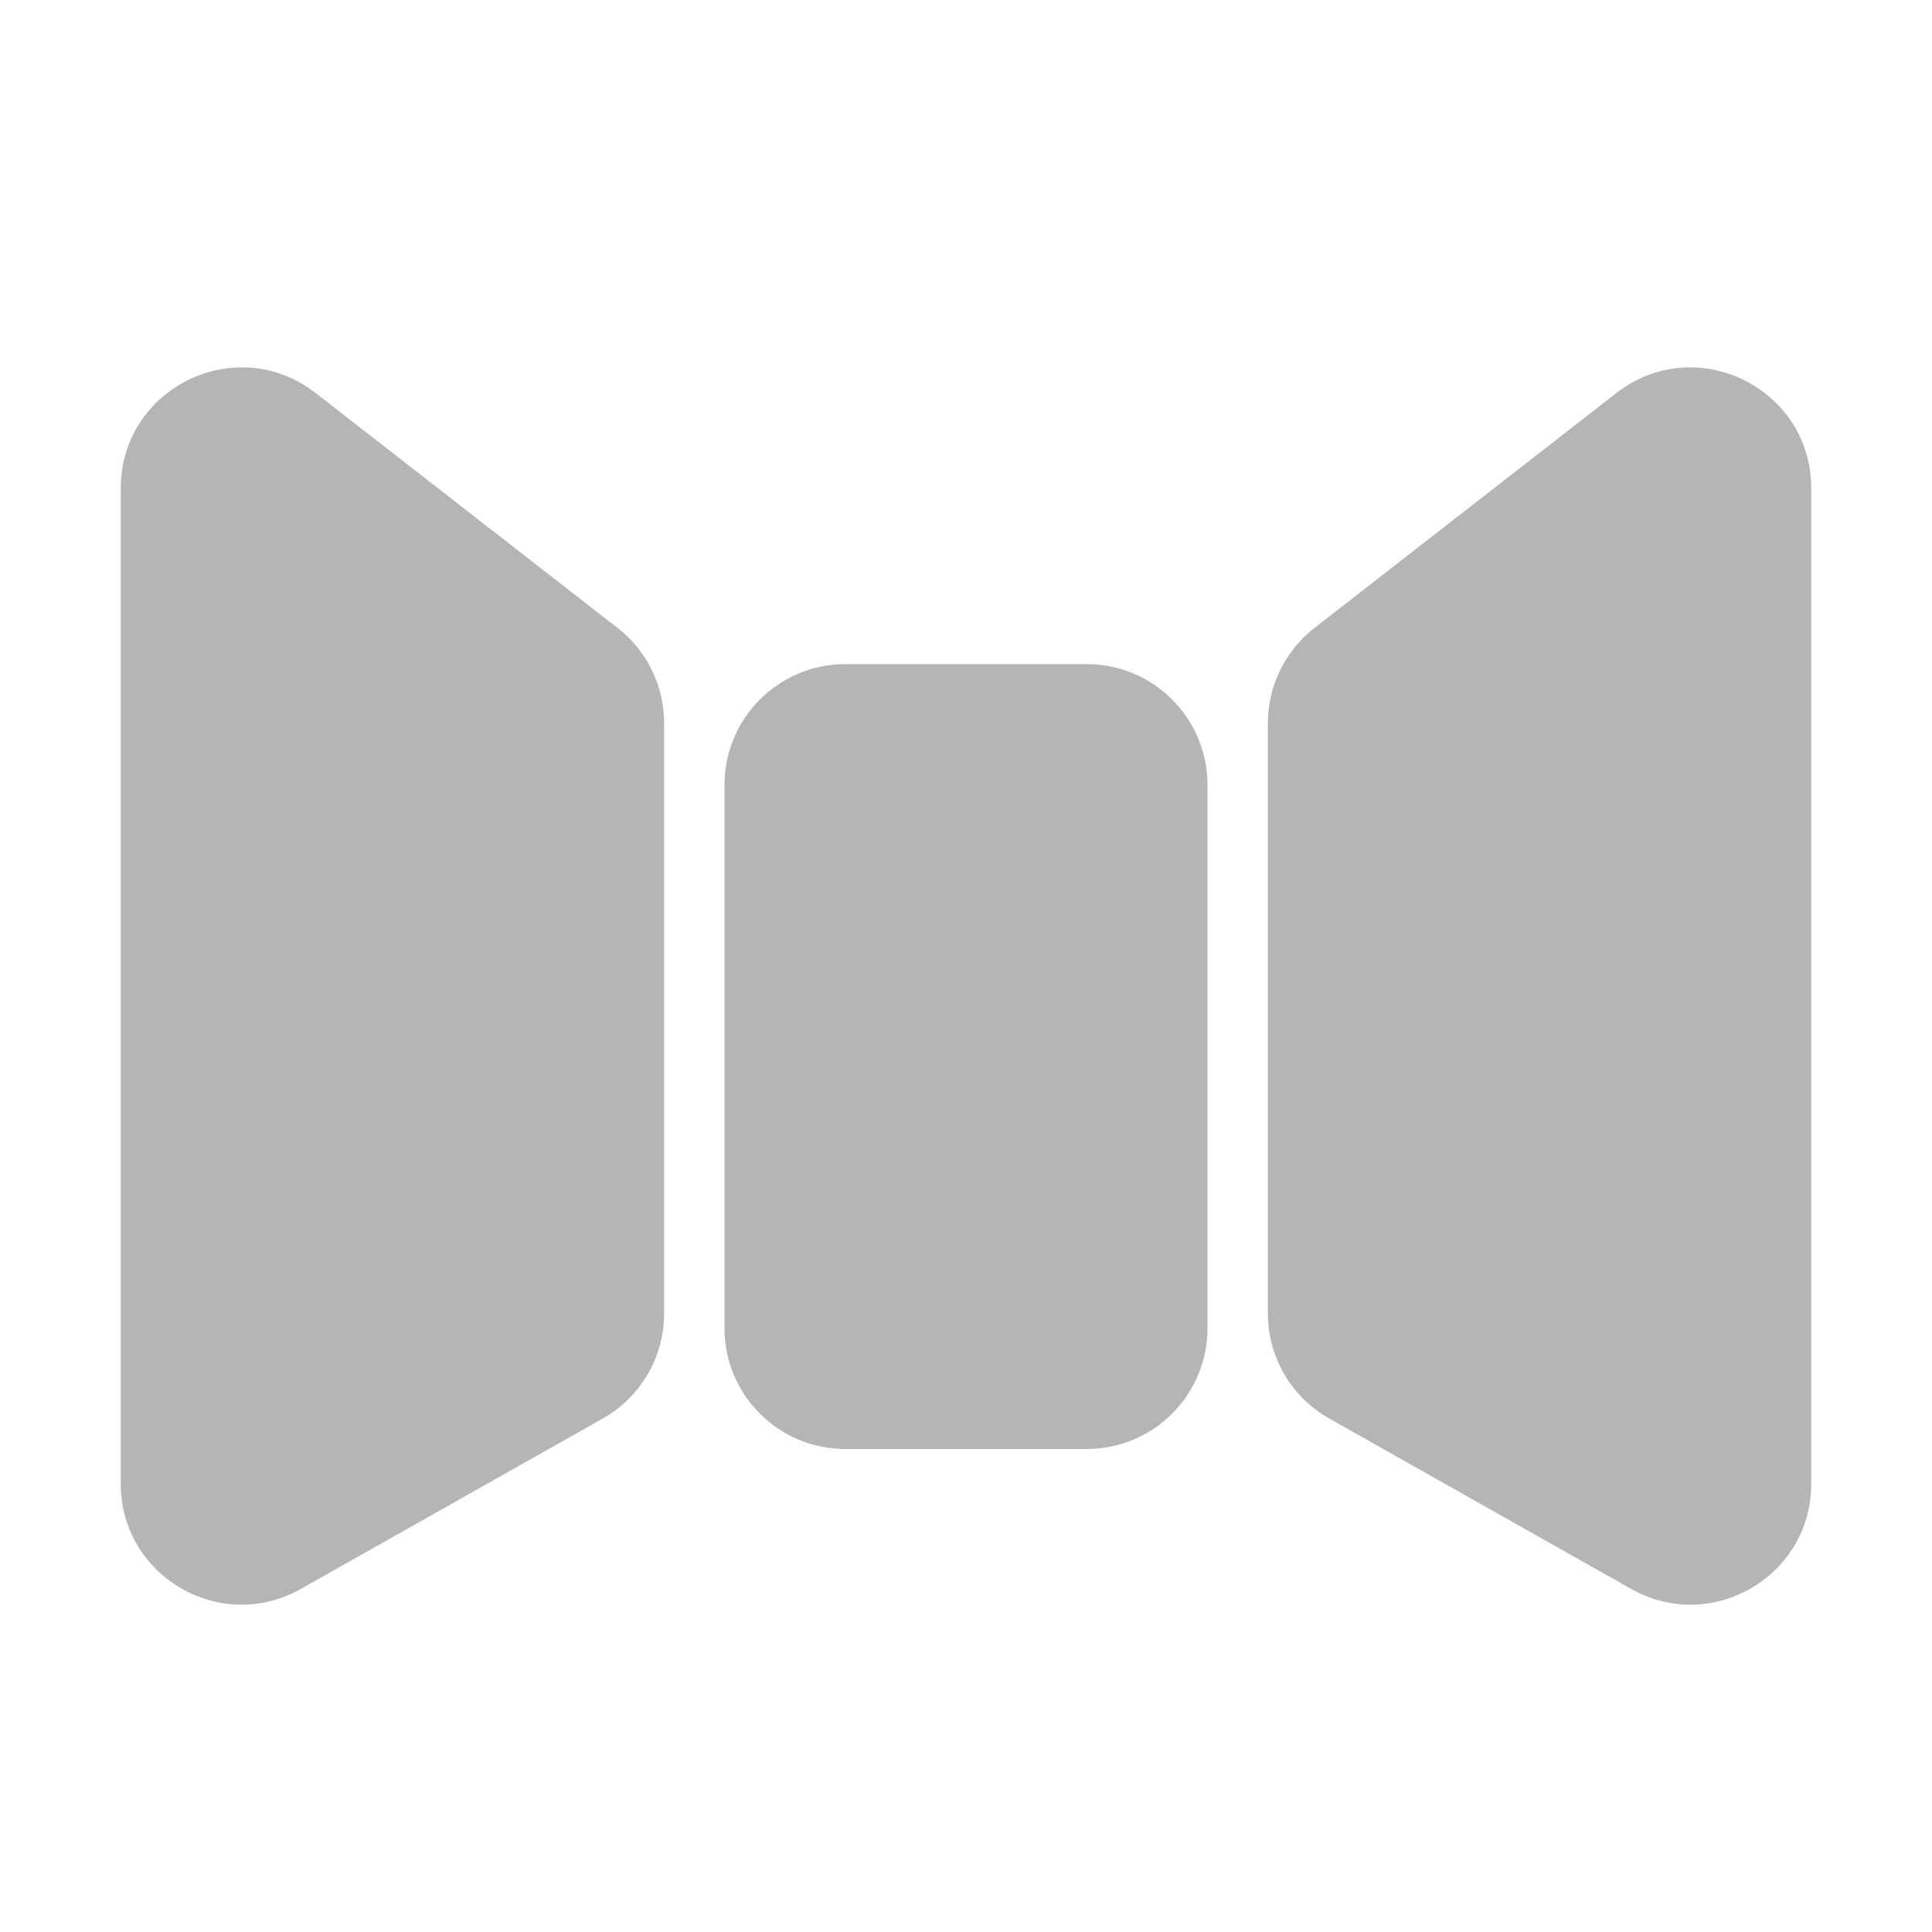 <svg width="16" height="16" viewBox="0 0 16 16" fill="none" xmlns="http://www.w3.org/2000/svg">
<path d="M1 4.045C1 3.212 1.957 2.744 2.614 3.255L5.114 5.2C5.358 5.389 5.5 5.68 5.5 5.989V10.877C5.5 11.238 5.306 11.571 4.991 11.748L2.491 13.159C1.825 13.535 1 13.053 1 12.288V8.5V4.045Z" fill="#B5B5B5"/>
<path d="M15 4.045C15 3.212 14.043 2.744 13.386 3.255L10.886 5.2C10.643 5.389 10.5 5.68 10.5 5.989V10.877C10.5 11.238 10.694 11.571 11.009 11.748L13.509 13.159C14.175 13.535 15 13.053 15 12.288V8.5V4.045Z" fill="#B5B5B5"/>
<path d="M6 6.5C6 5.948 6.448 5.5 7 5.5H9C9.552 5.5 10 5.948 10 6.5V11C10 11.552 9.552 12 9 12H7C6.448 12 6 11.552 6 11V6.5Z" fill="#B5B5B5"/>
</svg>
